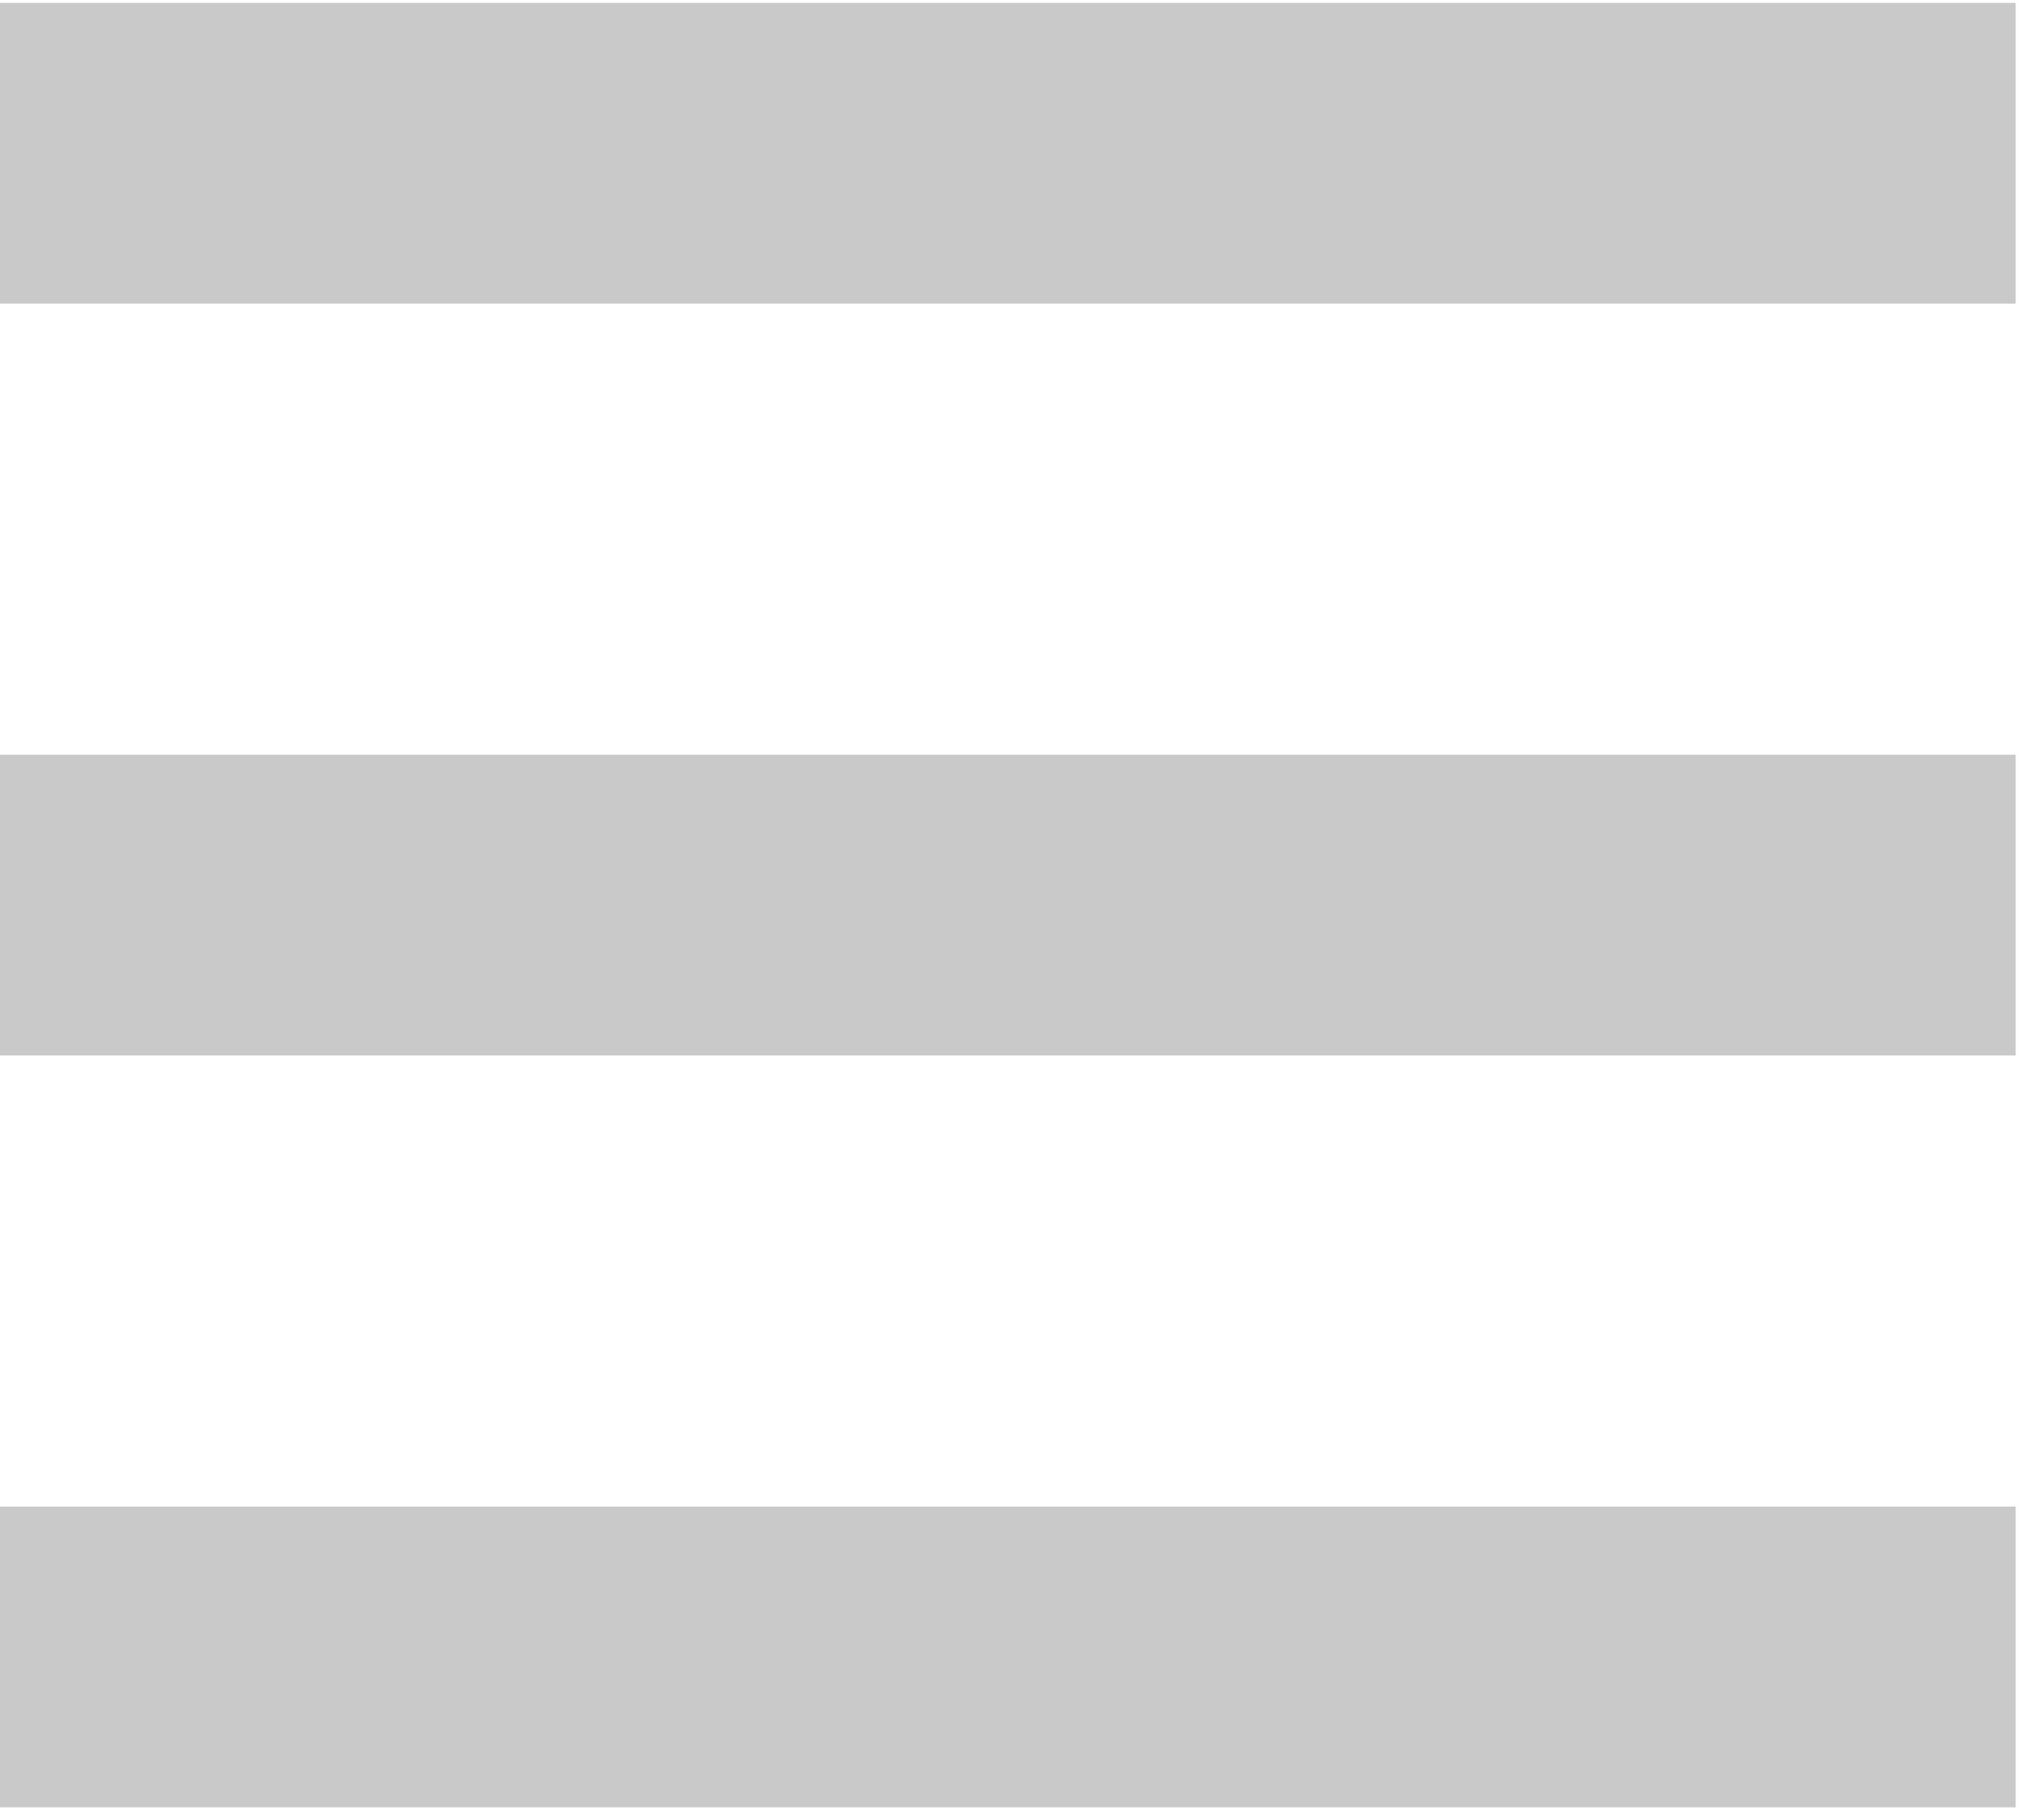 <svg xmlns="http://www.w3.org/2000/svg" width="35" height="31" viewBox="0 0 35 31">
    <path fill="#4A4A4A" fill-rule="evenodd" d="M0 30.95h34.515V25.8H0v5.15zm0-12.875h34.515v-5.15H0v5.15zM0 .05V5.2h34.515V.05H0z" opacity=".299"/>
</svg>
